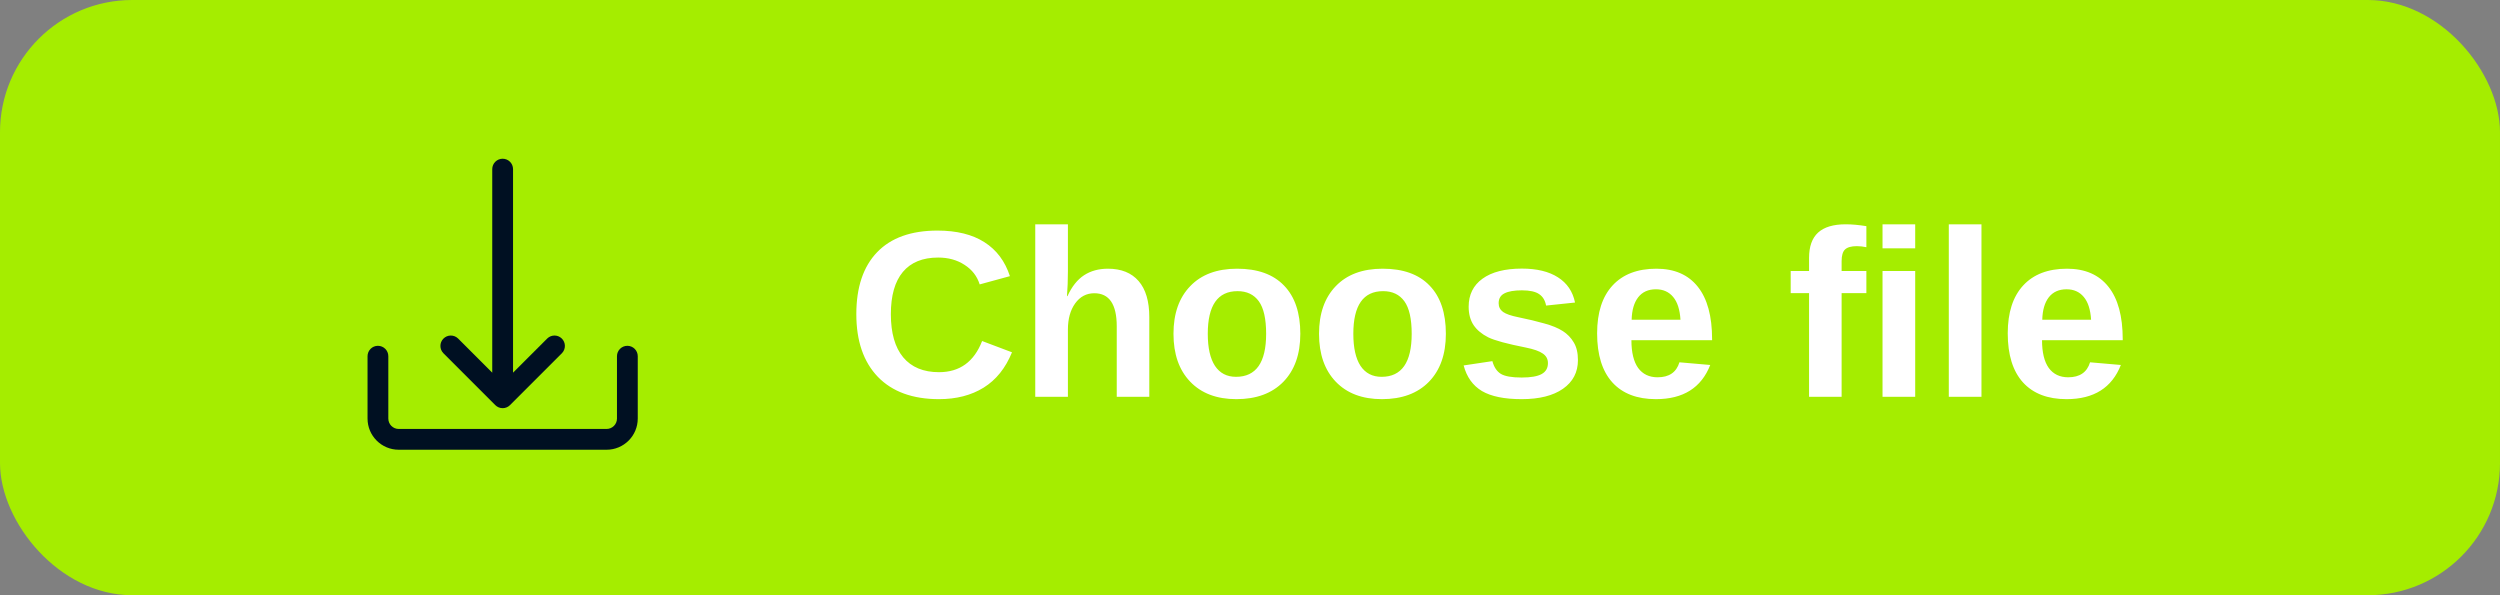 <svg width="189" height="45" viewBox="0 0 189 45" fill="none" xmlns="http://www.w3.org/2000/svg">
<rect x="0" y="0" width="189" height="45" fill="#808080" stroke="none"/>
<rect width="189" height="45" rx="10" fill="#A5ED00"/>
<path d="M70.987 28.137C72.552 28.137 73.639 27.352 74.248 25.781L76.507 26.634C76.02 27.829 75.306 28.72 74.362 29.306C73.425 29.886 72.3 30.176 70.987 30.176C68.995 30.176 67.454 29.613 66.364 28.488C65.28 27.357 64.738 25.778 64.738 23.751C64.738 21.718 65.263 20.156 66.311 19.066C67.36 17.977 68.881 17.432 70.873 17.432C72.326 17.432 73.51 17.725 74.424 18.311C75.338 18.891 75.98 19.746 76.349 20.877L74.064 21.501C73.87 20.88 73.489 20.388 72.921 20.024C72.358 19.655 71.693 19.471 70.926 19.471C69.754 19.471 68.863 19.834 68.254 20.561C67.65 21.287 67.349 22.351 67.349 23.751C67.349 25.175 67.659 26.262 68.28 27.012C68.907 27.762 69.81 28.137 70.987 28.137ZM80.699 22.389C81.033 21.662 81.452 21.135 81.956 20.807C82.46 20.479 83.061 20.314 83.758 20.314C84.766 20.314 85.539 20.625 86.078 21.246C86.617 21.867 86.887 22.775 86.887 23.971V30H84.426V24.674C84.426 23.004 83.86 22.169 82.73 22.169C82.132 22.169 81.648 22.427 81.279 22.942C80.916 23.452 80.734 24.108 80.734 24.911V30H78.265V16.957H80.734V20.517C80.734 21.155 80.711 21.779 80.664 22.389H80.699ZM98.304 25.236C98.304 26.777 97.876 27.987 97.02 28.866C96.165 29.739 94.981 30.176 93.47 30.176C91.987 30.176 90.824 29.736 89.981 28.857C89.137 27.979 88.715 26.771 88.715 25.236C88.715 23.707 89.137 22.506 89.981 21.633C90.824 20.754 92.005 20.314 93.522 20.314C95.075 20.314 96.259 20.739 97.073 21.589C97.894 22.433 98.304 23.648 98.304 25.236ZM95.72 25.236C95.72 24.105 95.535 23.285 95.166 22.775C94.797 22.266 94.261 22.011 93.558 22.011C92.058 22.011 91.308 23.086 91.308 25.236C91.308 26.297 91.489 27.105 91.853 27.662C92.222 28.213 92.752 28.488 93.443 28.488C94.961 28.488 95.72 27.404 95.72 25.236ZM109.308 25.236C109.308 26.777 108.88 27.987 108.024 28.866C107.169 29.739 105.985 30.176 104.474 30.176C102.991 30.176 101.828 29.736 100.984 28.857C100.141 27.979 99.719 26.771 99.719 25.236C99.719 23.707 100.141 22.506 100.984 21.633C101.828 20.754 103.009 20.314 104.526 20.314C106.079 20.314 107.263 20.739 108.077 21.589C108.897 22.433 109.308 23.648 109.308 25.236ZM106.724 25.236C106.724 24.105 106.539 23.285 106.17 22.775C105.801 22.266 105.265 22.011 104.562 22.011C103.062 22.011 102.312 23.086 102.312 25.236C102.312 26.297 102.493 27.105 102.856 27.662C103.226 28.213 103.756 28.488 104.447 28.488C105.965 28.488 106.724 27.404 106.724 25.236ZM119.292 27.223C119.292 28.143 118.914 28.866 118.158 29.394C117.408 29.915 116.368 30.176 115.038 30.176C113.731 30.176 112.729 29.971 112.032 29.561C111.341 29.145 110.881 28.5 110.652 27.627L112.823 27.302C112.946 27.753 113.157 28.072 113.456 28.26C113.761 28.447 114.288 28.541 115.038 28.541C115.729 28.541 116.233 28.453 116.55 28.277C116.866 28.102 117.024 27.826 117.024 27.451C117.024 27.146 116.896 26.906 116.638 26.73C116.386 26.549 115.955 26.396 115.346 26.273C113.951 25.998 113.011 25.743 112.524 25.509C112.038 25.269 111.666 24.961 111.408 24.586C111.156 24.205 111.03 23.739 111.03 23.189C111.03 22.28 111.379 21.574 112.076 21.07C112.779 20.561 113.772 20.306 115.056 20.306C116.187 20.306 117.095 20.525 117.78 20.965C118.472 21.404 118.902 22.04 119.072 22.872L116.884 23.101C116.813 22.714 116.641 22.427 116.365 22.239C116.09 22.046 115.653 21.949 115.056 21.949C114.47 21.949 114.03 22.025 113.737 22.178C113.444 22.324 113.298 22.573 113.298 22.925C113.298 23.2 113.409 23.42 113.632 23.584C113.86 23.742 114.241 23.874 114.774 23.98C115.519 24.132 116.178 24.29 116.752 24.454C117.332 24.612 117.795 24.803 118.141 25.025C118.492 25.248 118.771 25.535 118.976 25.887C119.187 26.232 119.292 26.678 119.292 27.223ZM125.189 30.176C123.76 30.176 122.661 29.754 121.894 28.91C121.126 28.061 120.742 26.824 120.742 25.201C120.742 23.631 121.132 22.424 121.911 21.58C122.69 20.736 123.795 20.314 125.225 20.314C126.59 20.314 127.633 20.769 128.354 21.677C129.074 22.579 129.435 23.903 129.435 25.649V25.72H123.335C123.335 26.645 123.505 27.346 123.845 27.82C124.19 28.289 124.68 28.523 125.312 28.523C126.186 28.523 126.736 28.145 126.965 27.39L129.294 27.592C128.62 29.314 127.252 30.176 125.189 30.176ZM125.189 21.87C124.609 21.87 124.161 22.072 123.845 22.477C123.534 22.881 123.37 23.446 123.353 24.173H127.044C126.997 23.405 126.812 22.831 126.49 22.45C126.168 22.064 125.734 21.87 125.189 21.87ZM139.226 22.16V30H136.765V22.16H135.376V20.49H136.765V19.497C136.765 18.636 136.993 17.997 137.45 17.581C137.907 17.165 138.602 16.957 139.533 16.957C139.996 16.957 140.518 17.004 141.098 17.098V18.689C140.857 18.636 140.617 18.609 140.377 18.609C139.955 18.609 139.656 18.694 139.48 18.864C139.311 19.028 139.226 19.321 139.226 19.743V20.49H141.098V22.16H139.226ZM142.319 18.776V16.957H144.789V18.776H142.319ZM142.319 30V20.49H144.789V30H142.319ZM147.329 30V16.957H149.799V30H147.329ZM156.232 30.176C154.803 30.176 153.704 29.754 152.937 28.91C152.169 28.061 151.785 26.824 151.785 25.201C151.785 23.631 152.175 22.424 152.954 21.58C153.733 20.736 154.838 20.314 156.268 20.314C157.633 20.314 158.676 20.769 159.396 21.677C160.117 22.579 160.478 23.903 160.478 25.649V25.72H154.378C154.378 26.645 154.548 27.346 154.888 27.82C155.233 28.289 155.723 28.523 156.355 28.523C157.229 28.523 157.779 28.145 158.008 27.39L160.337 27.592C159.663 29.314 158.295 30.176 156.232 30.176ZM156.232 21.87C155.652 21.87 155.204 22.072 154.888 22.477C154.577 22.881 154.413 23.446 154.396 24.173H158.087C158.04 23.405 157.855 22.831 157.533 22.45C157.211 22.064 156.777 21.87 156.232 21.87Z" fill="white"/>
<g clip-path="url(#clip0)">
<path d="M47.428 26.143C46.995 26.143 46.643 26.495 46.643 26.929V31.643C46.643 32.077 46.291 32.429 45.857 32.429H30.143C29.709 32.429 29.357 32.077 29.357 31.643V26.929C29.357 26.495 29.005 26.143 28.571 26.143C28.137 26.143 27.786 26.495 27.786 26.929V31.643C27.786 32.945 28.841 34 30.143 34H45.857C47.159 34 48.214 32.945 48.214 31.643V26.929C48.214 26.495 47.862 26.143 47.428 26.143Z" fill="#001022"/>
<path d="M42.466 25.587C42.162 25.293 41.679 25.293 41.375 25.587L38.786 28.175V12.786C38.786 12.352 38.434 12 38 12C37.566 12 37.214 12.352 37.214 12.786V28.175L34.627 25.587C34.315 25.286 33.817 25.295 33.516 25.607C33.222 25.911 33.222 26.394 33.516 26.698L37.444 30.627C37.751 30.934 38.248 30.935 38.556 30.628C38.556 30.628 38.556 30.627 38.557 30.627L42.486 26.698C42.787 26.386 42.778 25.889 42.466 25.587Z" fill="#001022"/>
</g>
<defs>
<clipPath id="clip0">
<rect width="22" height="22" fill="white" transform="translate(27 12)"/>
</clipPath>
</defs>
</svg>
